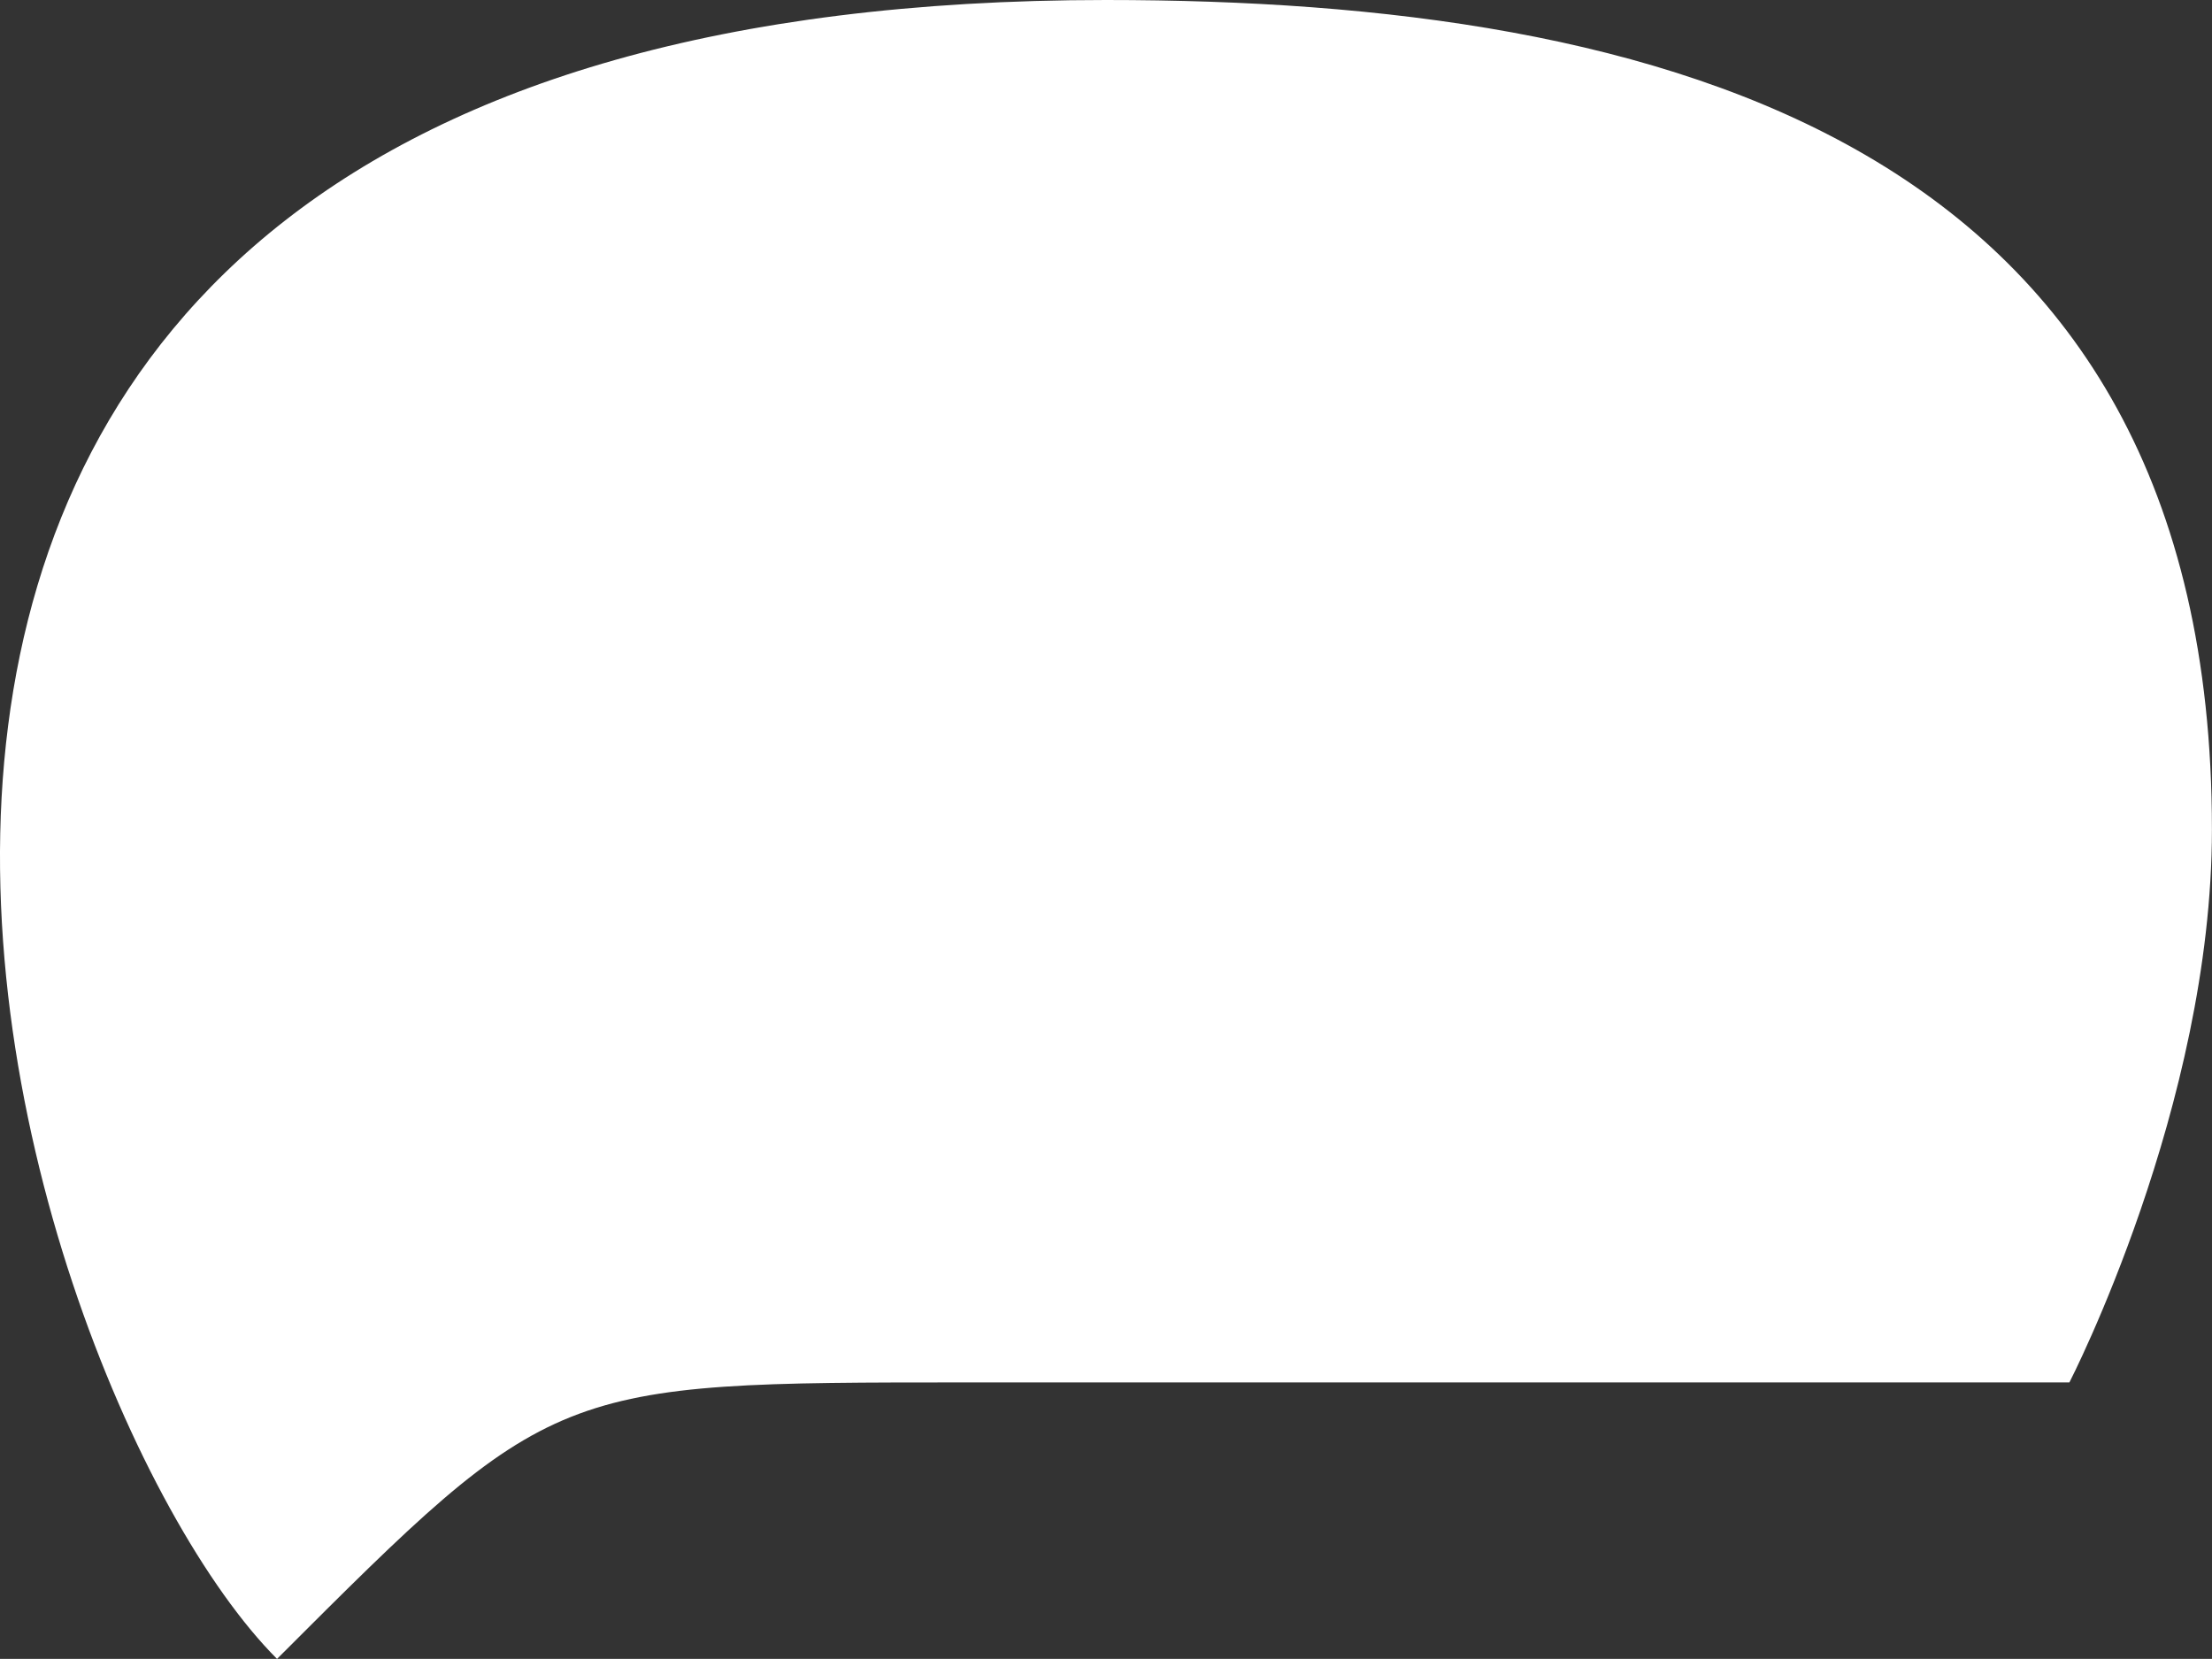 <?xml version="1.0" encoding="iso-8859-1"?>
<!-- Generator: Adobe Illustrator 15.1.0, SVG Export Plug-In . SVG Version: 6.00 Build 0)  -->
<!DOCTYPE svg PUBLIC "-//W3C//DTD SVG 1.1//EN" "http://www.w3.org/Graphics/SVG/1.1/DTD/svg11.dtd">
<svg version="1.1" xmlns="http://www.w3.org/2000/svg" xmlns:xlink="http://www.w3.org/1999/xlink" x="0px" y="0px"
	 width="32.002px" height="24px" viewBox="0 0 32.002 24" style="enable-background:new 0 0 32.002 24;" xml:space="preserve">
<rect x="0" y="0" width="32.002" height="24" fill="#333333" stroke="none"/>
<g id="Layer_1">
</g>
<g id="comment_x5F_alt1_x5F_fill">
	<g>
		<g>
			<path style="fill:#FFFFFF;" d="M29.939,20c0,0,2.062-4,2.062-8c0-10-8-12-16-12C-6.368,0,0.011,20,4.008,24c4-4,4-4,9.996-4
				H29.939z"/>
		</g>
	</g>
</g>
</svg>
